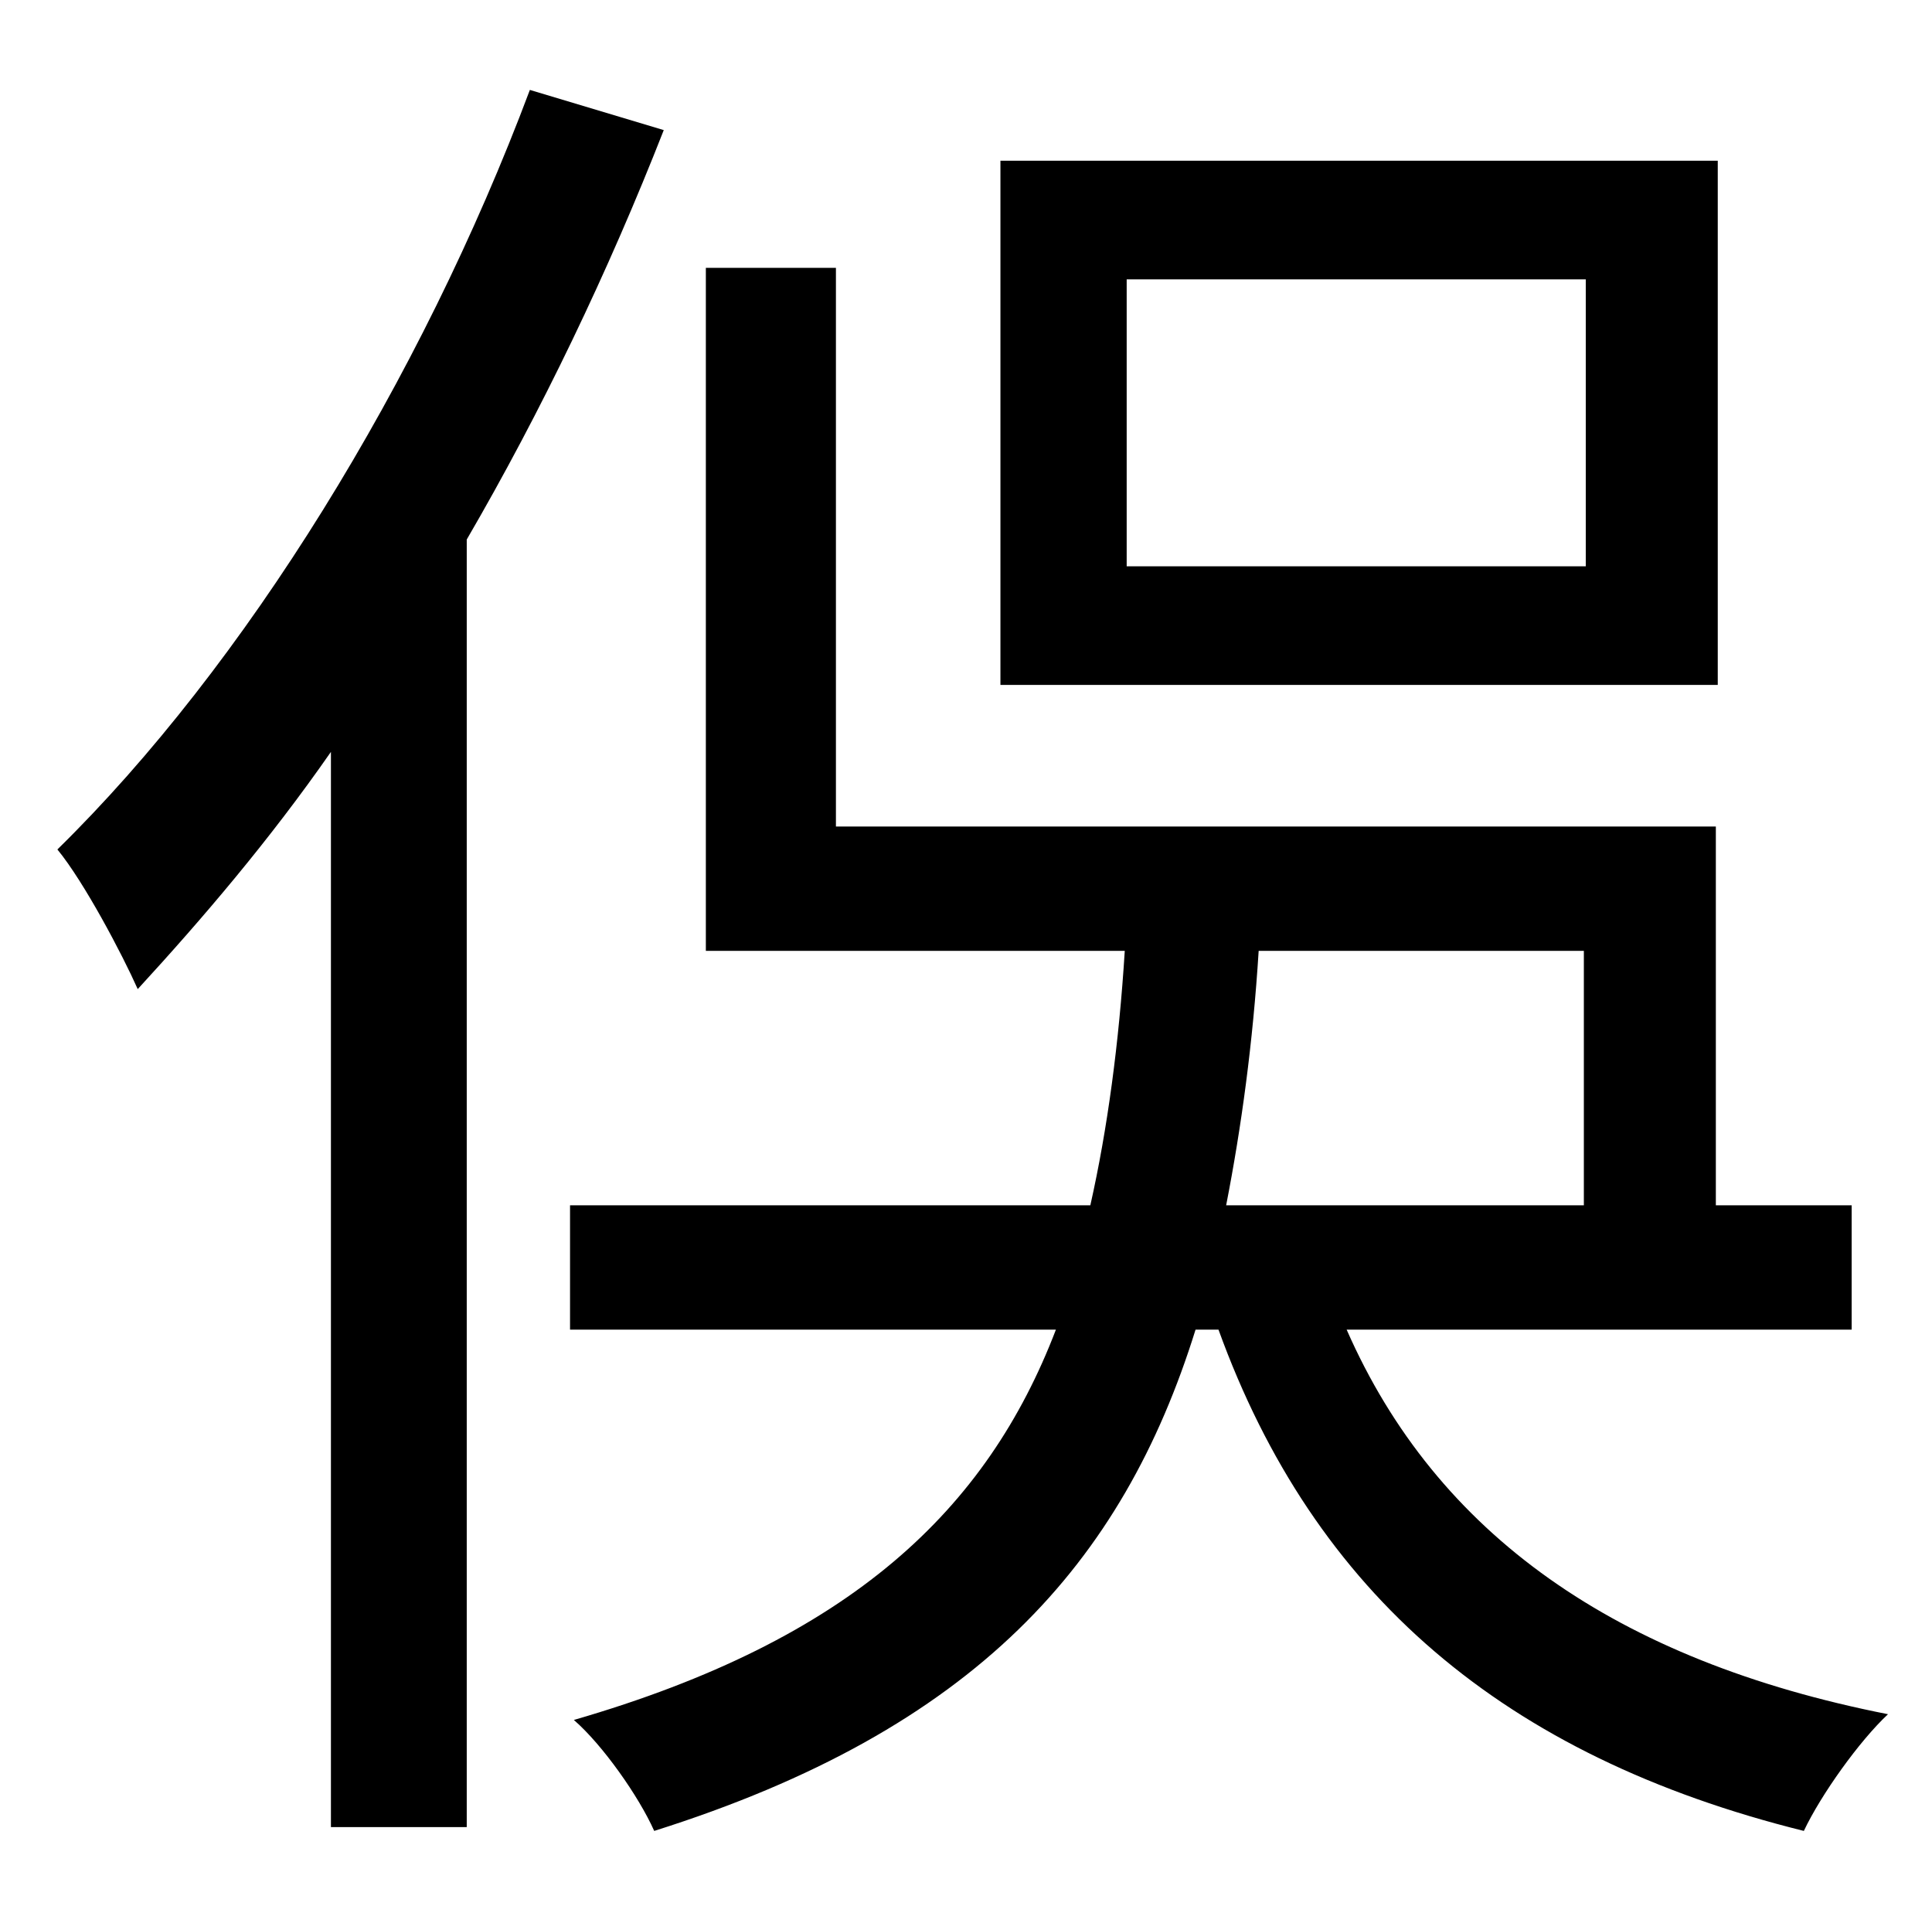 <?xml version="1.0" standalone="no"?>
<!DOCTYPE svg PUBLIC "-//W3C//DTD SVG 1.1//EN" "http://www.w3.org/Graphics/SVG/1.1/DTD/svg11.dtd" >
<svg xmlns="http://www.w3.org/2000/svg" xmlns:xlink="http://www.w3.org/1999/xlink" version="1.1" viewBox="-10 0 1010 1000">
   <path fill="currentColor"
d="M819 296v-150h-240v150h240zM888 84v274h-375v-274h375zM267 47l70 21c-29 74 -64 147 -103 214v673h-71v-562c-32 46 -67 87 -101 124c-8 -18 -28 -56 -42 -73c98 -96 190 -245 247 -397zM818 497h-170c-3 48 -9 92 -17 133h187v-133zM958 695h-264
c47 107 141 173 283 201c-15 14 -35 42 -44 61c-157 -39 -256 -124 -306 -262h-12c-38 122 -115 209 -283 262c-8 -18 -27 -45 -42 -58c145 -42 216 -110 252 -204h-254v-65h272c9 -40 15 -85 18 -133h-219v-357h68v292h460v198h71v65z" />
</svg>
